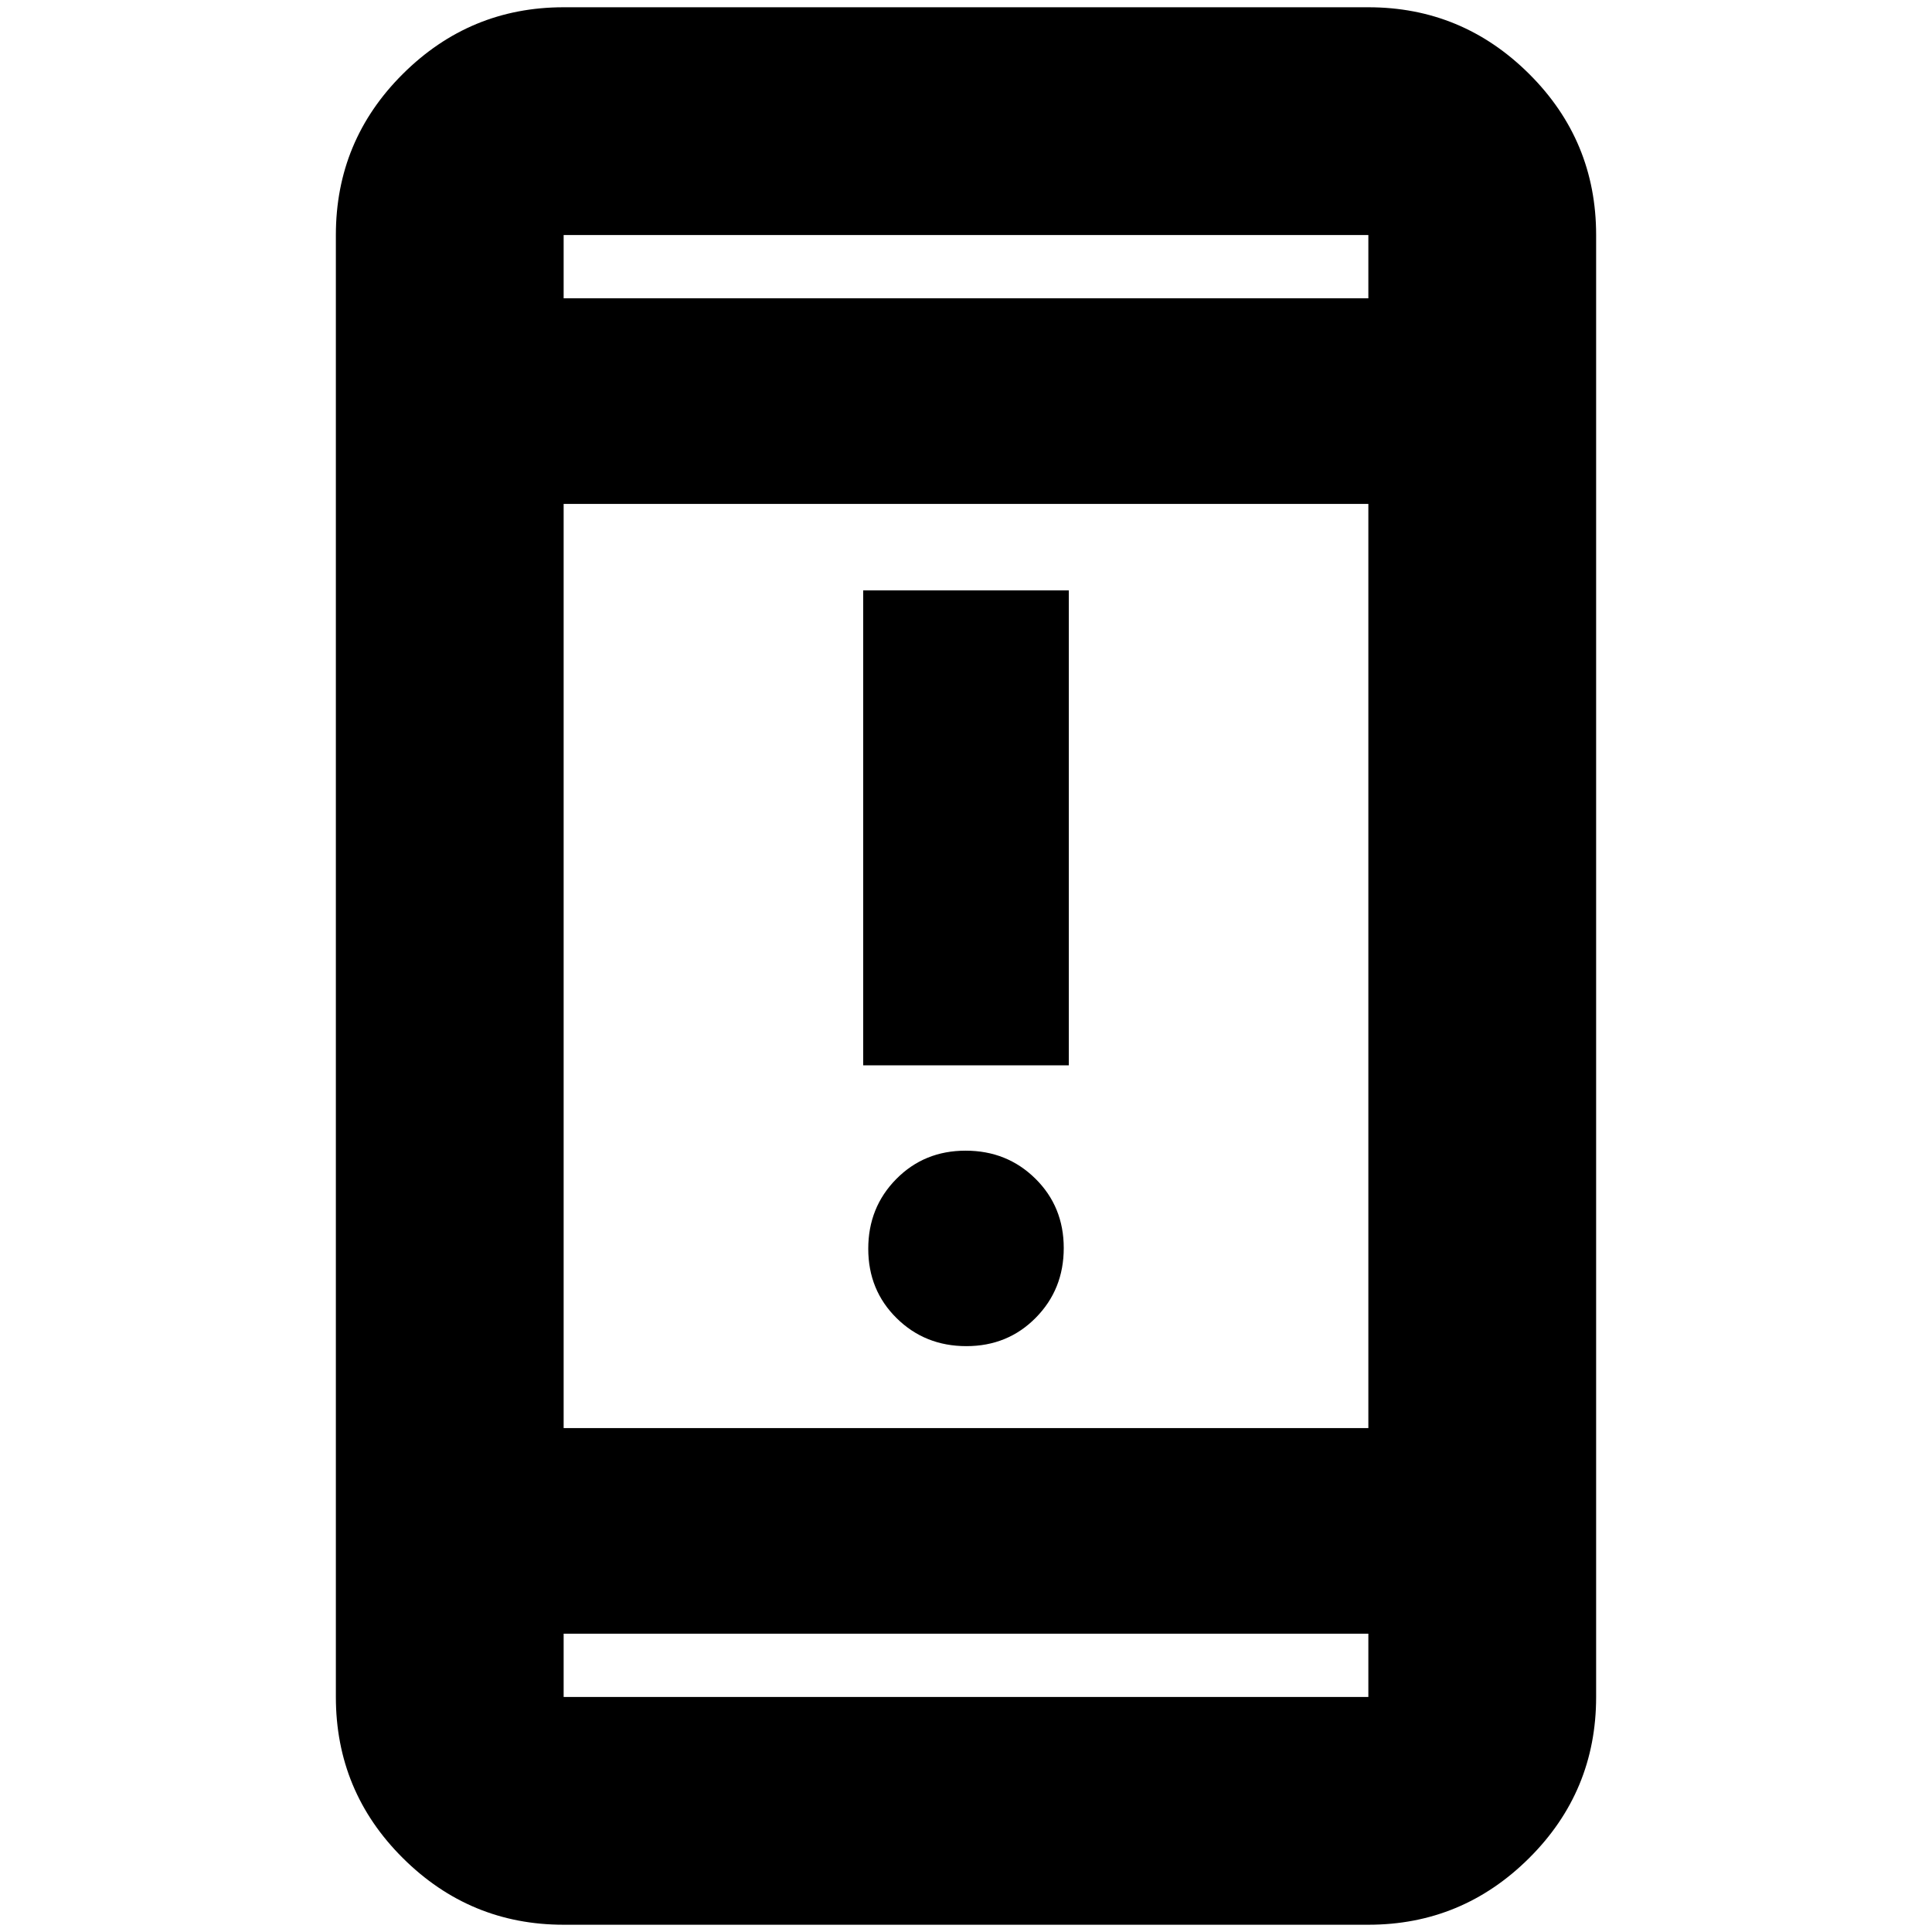 <svg xmlns="http://www.w3.org/2000/svg" height="24" viewBox="0 -960 960 960" width="24"><path d="M480.18-291.11q-20.57 0-34.66-13.91-14.09-13.91-14.09-34.48 0-20.56 13.92-34.65 13.91-14.09 34.47-14.09 20.57 0 34.66 13.91 14.09 13.91 14.09 34.48 0 20.57-13.92 34.65-13.91 14.09-34.47 14.09Zm-51.27-139.54v-236h102.18v236H428.91ZM280.07-3.61q-46.6 0-79.89-33.12t-33.29-80.05v-726.44q0-46.93 33.29-80.05t79.89-33.12h399.86q46.6 0 79.89 33.12t33.29 80.05v726.44q0 46.93-33.29 80.05T679.93-3.61H280.07Zm0-144.61v31.44h399.86v-31.44H280.07Zm0-102.17h399.86v-459.22H280.07v459.22Zm0-561.39h399.86v-31.44H280.07v31.44Zm0 0v-31.44 31.44Zm0 663.56v31.44-31.44Z"/></svg>